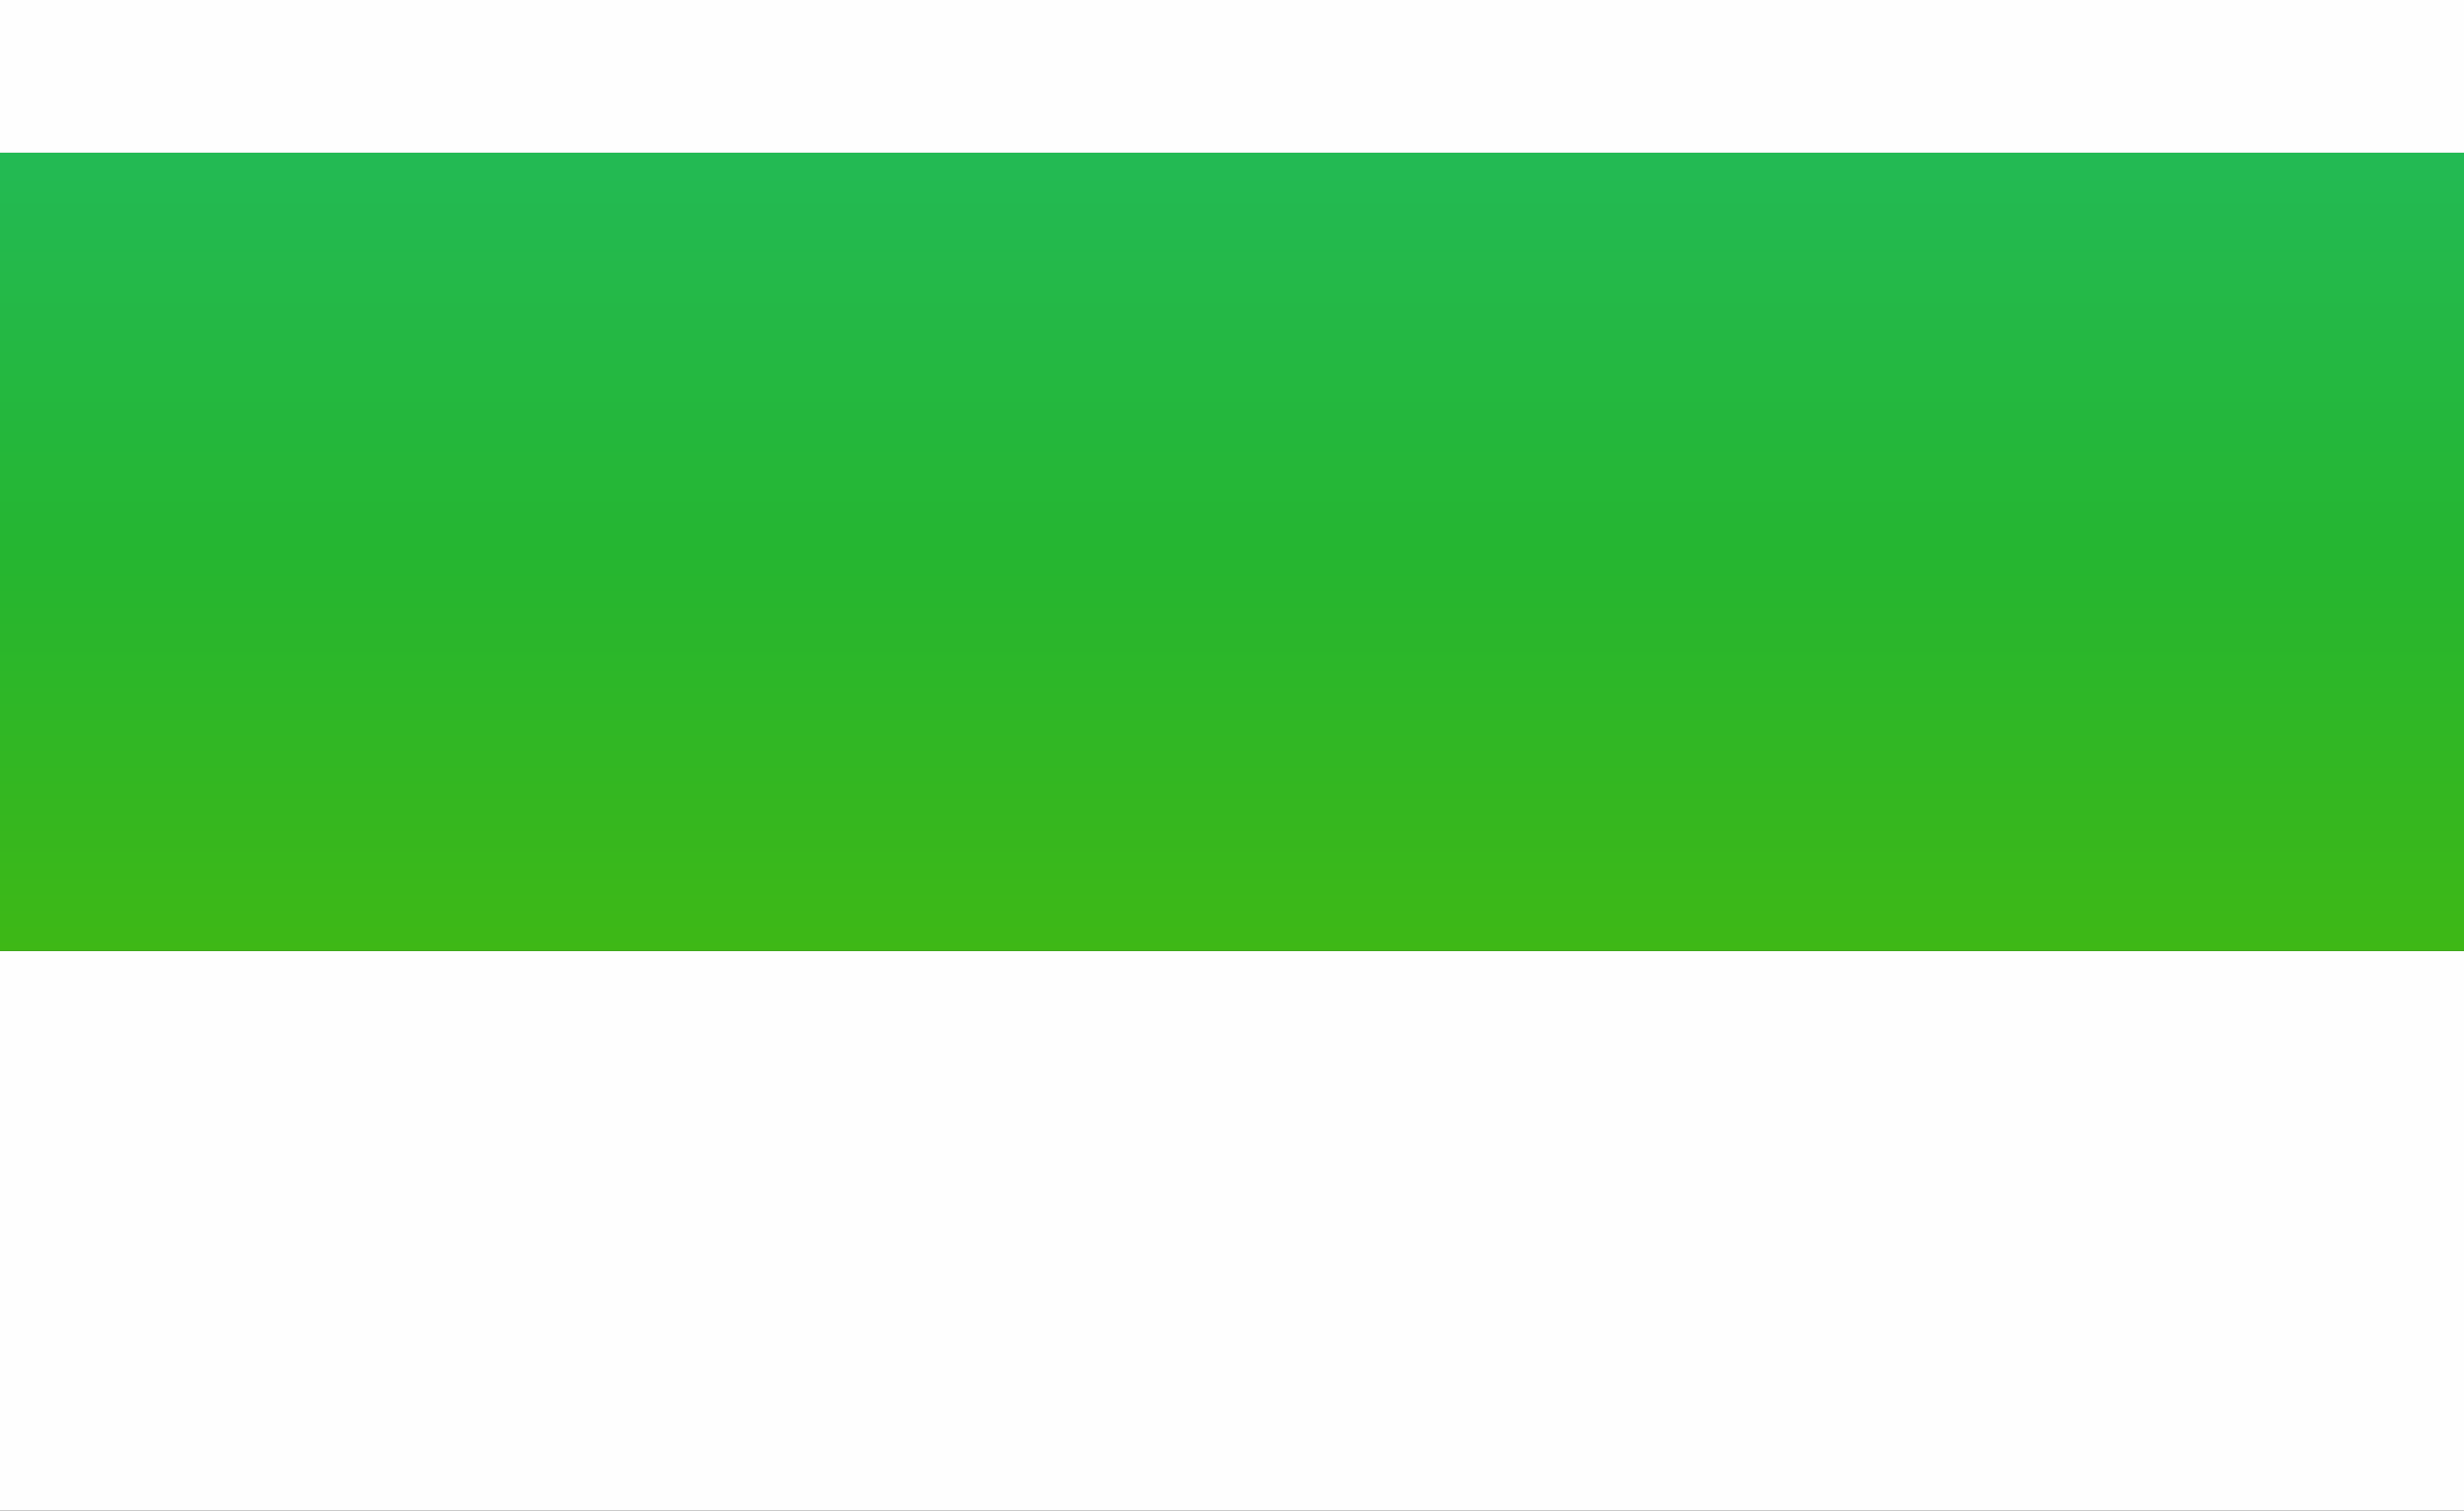<svg width="1920" height="1177" viewBox="0 0 1920 1177" fill="none" xmlns="http://www.w3.org/2000/svg">
<rect x="0" y="0" width="1920" height="1177" fill="#333333" stroke="none"/>
<path d="M1920 741H0V1177H1920V741Z" fill="#FEFEFE"/>
<path d="M1920 0H0V119H1920V0Z" fill="#FEFEFE"/>
<path d="M1920 119H0V741H1920V119Z" fill="url(#paint0_linear_6_11)"/>
<defs>
<linearGradient id="paint0_linear_6_11" x1="960" y1="119" x2="960" y2="741" gradientUnits="userSpaceOnUse">
<stop stop-color="#23BA54"/>
<stop offset="0.5" stop-color="#25B631"/>
<stop offset="1" stop-color="#3EB816"/>
</linearGradient>
</defs>
</svg>
